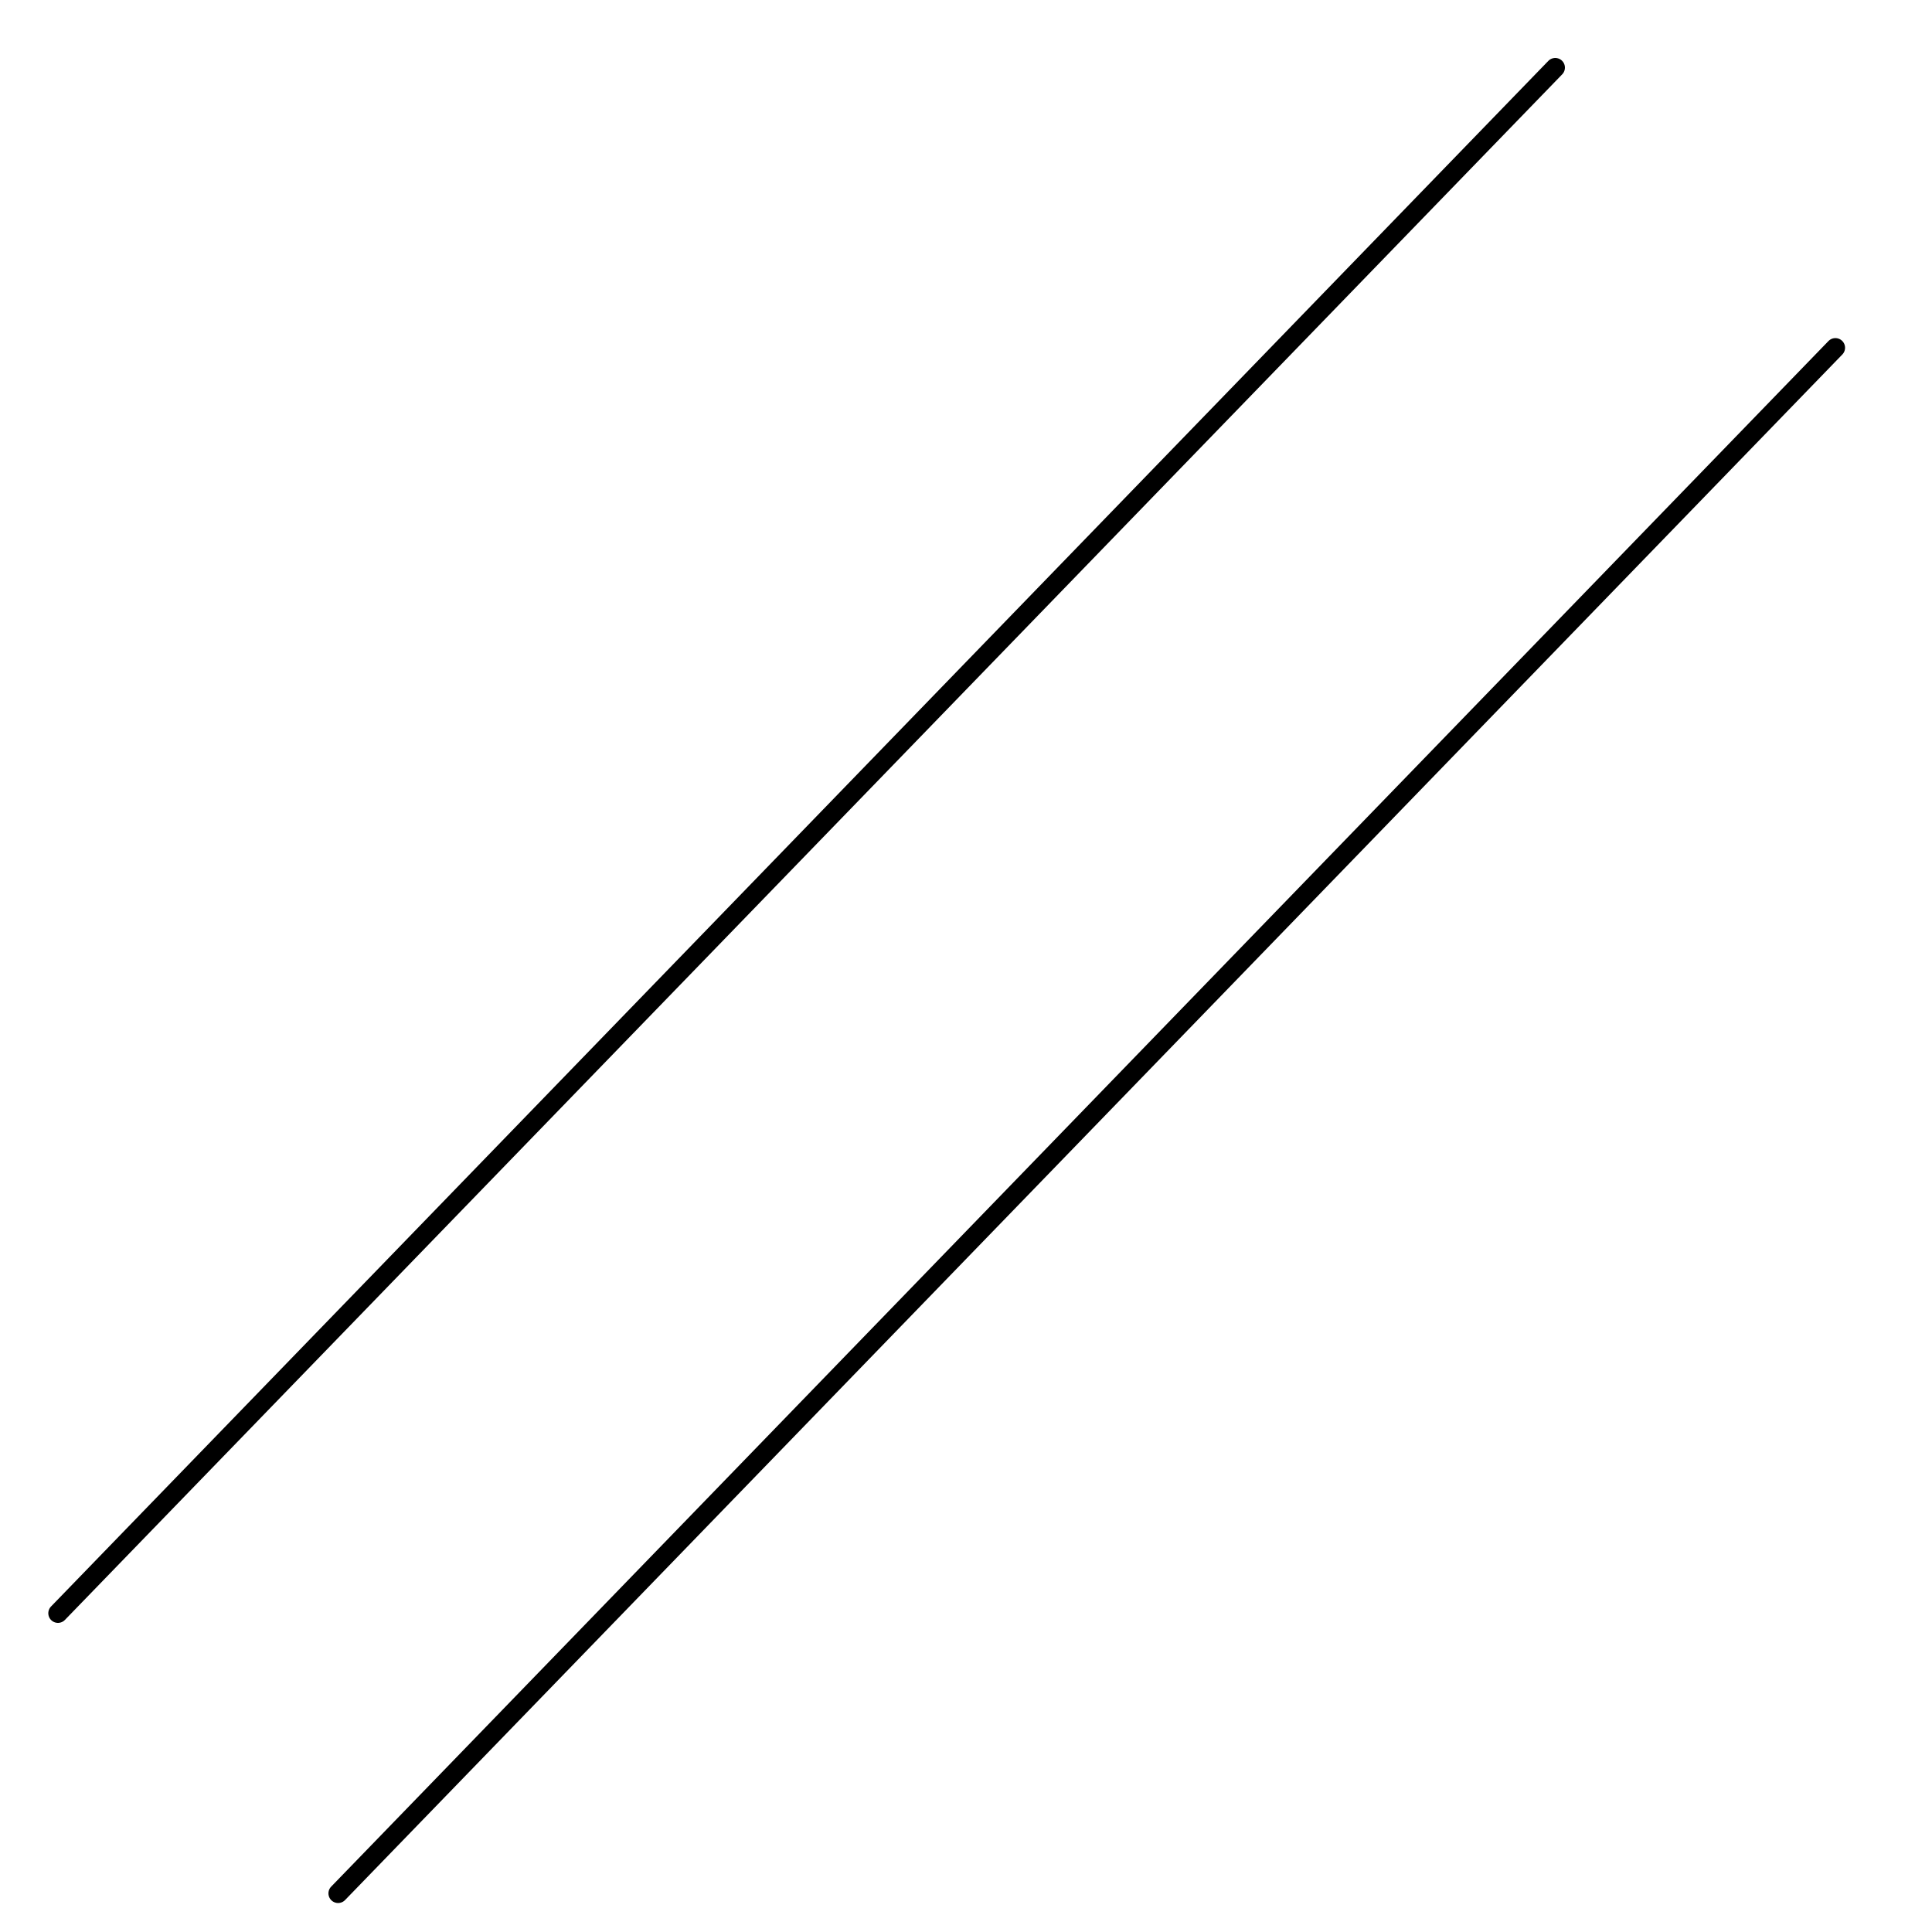 <?xml version="1.0" encoding="utf-8"?>
<!-- Generator: Adobe Illustrator 22.1.0, SVG Export Plug-In . SVG Version: 6.00 Build 0)  -->
<svg version="1.1" xmlns="http://www.w3.org/2000/svg" xmlns:xlink="http://www.w3.org/1999/xlink" x="0px" y="0px"
	 viewBox="0 0 200 200" style="enable-background:new 0 0 200 200;" xml:space="preserve">
<style type="text/css">
	.st0{display:none;}
	.st1{display:inline;fill:none;stroke:#000000;stroke-width:2;stroke-linecap:round;stroke-miterlimit:10;}
	.st2{fill:none;stroke:#000000;stroke-width:2;stroke-linecap:round;stroke-miterlimit:10;}
</style>
<g id="Layer_6" class="st0">
	<rect x="25" y="25" class="st1" width="150" height="151"/>
</g>
<g id="Layer_2" class="st0">
	<circle class="st1" cx="100" cy="100" r="75"/>
</g>
<g id="Layer_5" class="st0">
	<polyline class="st1" points="50,4 100,84 150,4 	"/>
	<polyline class="st1" points="150,196 101,117 50,196 	"/>
</g>
<g id="Layer_1" class="st0">
	<path class="st1" d="M100,200"/>
	<path class="st1" d="M85.5,198c25.1-24,24.1-65.3,0-87.2C61.4,89,21.8,93.3,2,122"/>
	<path class="st1" d="M105,1"/>
	<path class="st1" d="M113.5,2c-25.1,24-24.1,65.3,0,87.2C137.6,111,177.2,106.7,197,78"/>
</g>
<g id="Layer_3">
	<line class="st2" x1="35" y1="196" x2="190" y2="36"/>
	<line class="st2" x1="6" y1="167" x2="161" y2="7"/>
</g>
<g id="Layer_4" class="st0">
	<polyline class="st1" points="111,13 111,95 10,95 	"/>
	<polyline class="st1" points="91,187 91,105 187.5,105 	"/>
</g>
</svg>
